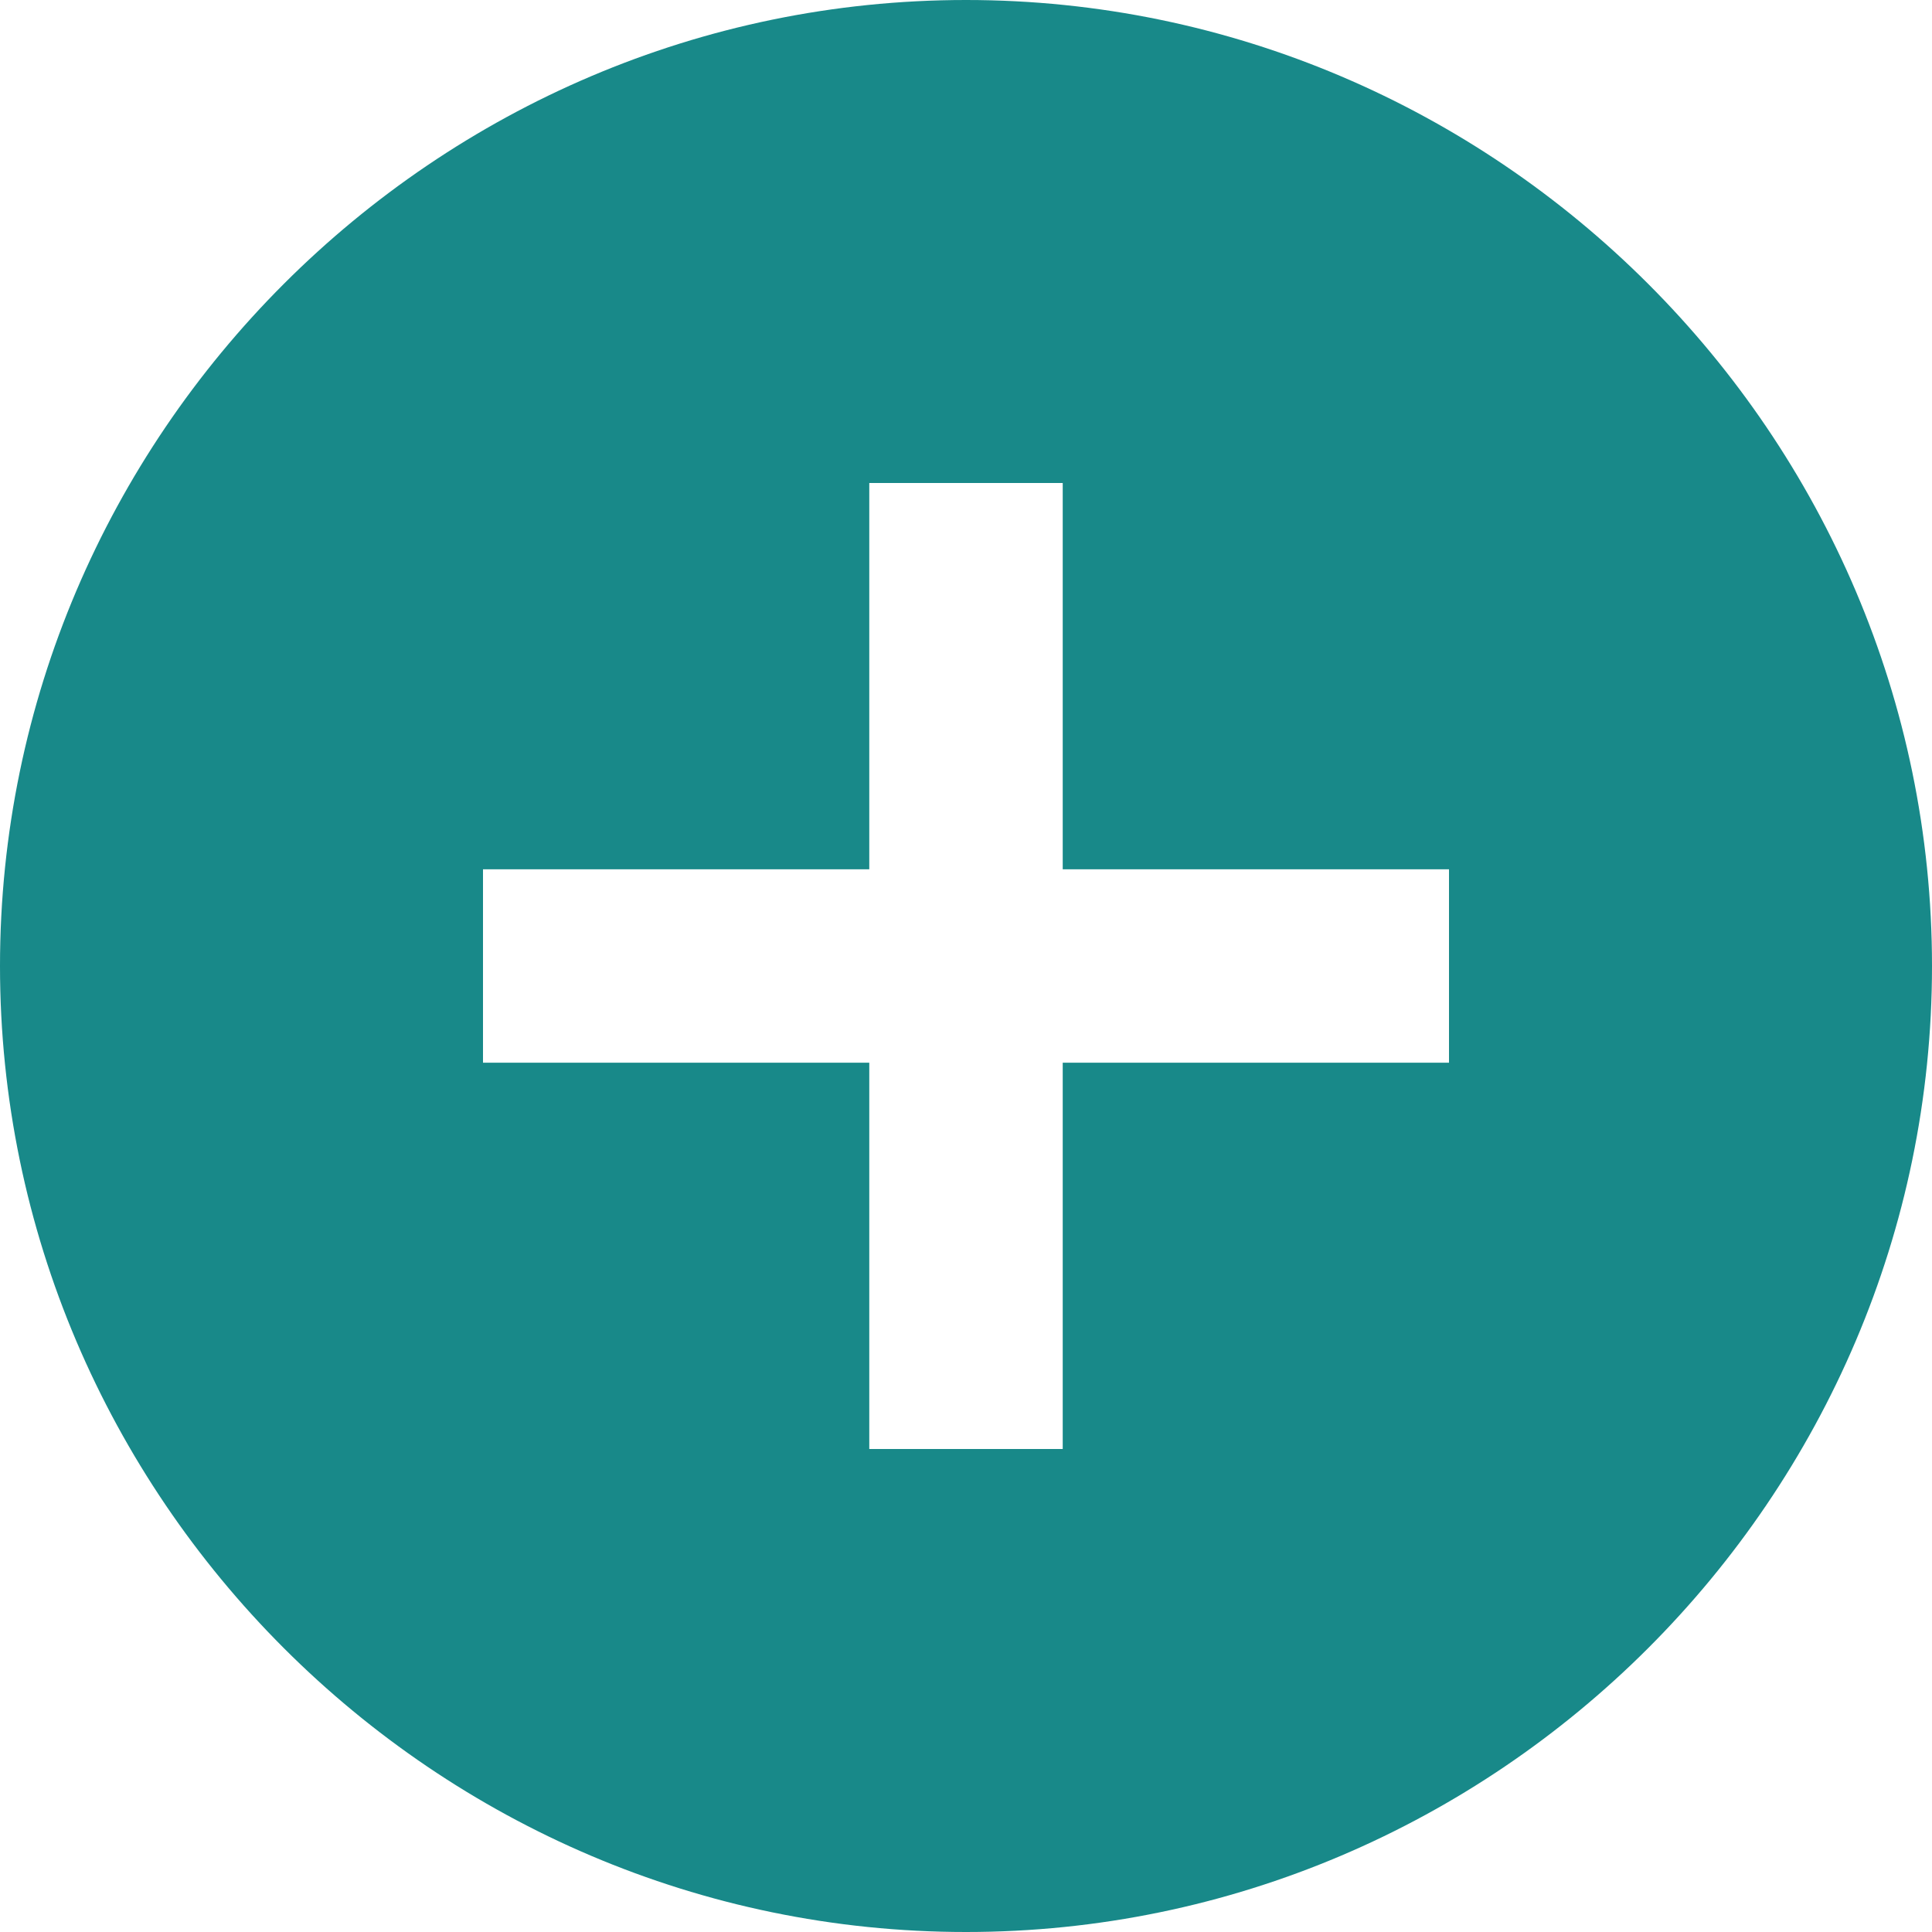 <?xml version="1.0" encoding="iso-8859-1"?>
<!-- Generator: Adobe Illustrator 18.0.0, SVG Export Plug-In . SVG Version: 6.00 Build 0)  -->
<!DOCTYPE svg PUBLIC "-//W3C//DTD SVG 1.1//EN" "http://www.w3.org/Graphics/SVG/1.1/DTD/svg11.dtd">
<svg version="1.1" id="Layer_1" xmlns="http://www.w3.org/2000/svg" xmlns:xlink="http://www.w3.org/1999/xlink" x="0px" y="0px"
	 viewBox="0 0 16 16" style="enable-background:new 0 0 16 16;" xml:space="preserve">
<g>
	<path style="fill:#188989;" d="M8,0C3.602,0,0,3.602,0,8c0,4.398,3.602,8,8,8c4.398,0,8-3.602,8-8C16,3.602,12.398,0,8,0L8,0z
		 M12,8.801H8.801V12H7.199V8.801H4V7.199h3.199V4h1.602v3.199H12V8.801z M12,8.801"/>
</g>
<g style="display:none;">
	<path style="display:inline;fill:#444444;" d="M7.997,0.1c-4.344,0-7.897,3.554-7.897,7.897c0,4.35,3.554,7.904,7.897,7.904
		c4.35,0,7.904-3.554,7.904-7.904C15.9,3.653,12.347,0.1,7.997,0.1L7.997,0.1z M12.934,8.986H3.059V7.014h9.875V8.986z
		 M12.934,8.986"/>
</g>
</svg>
